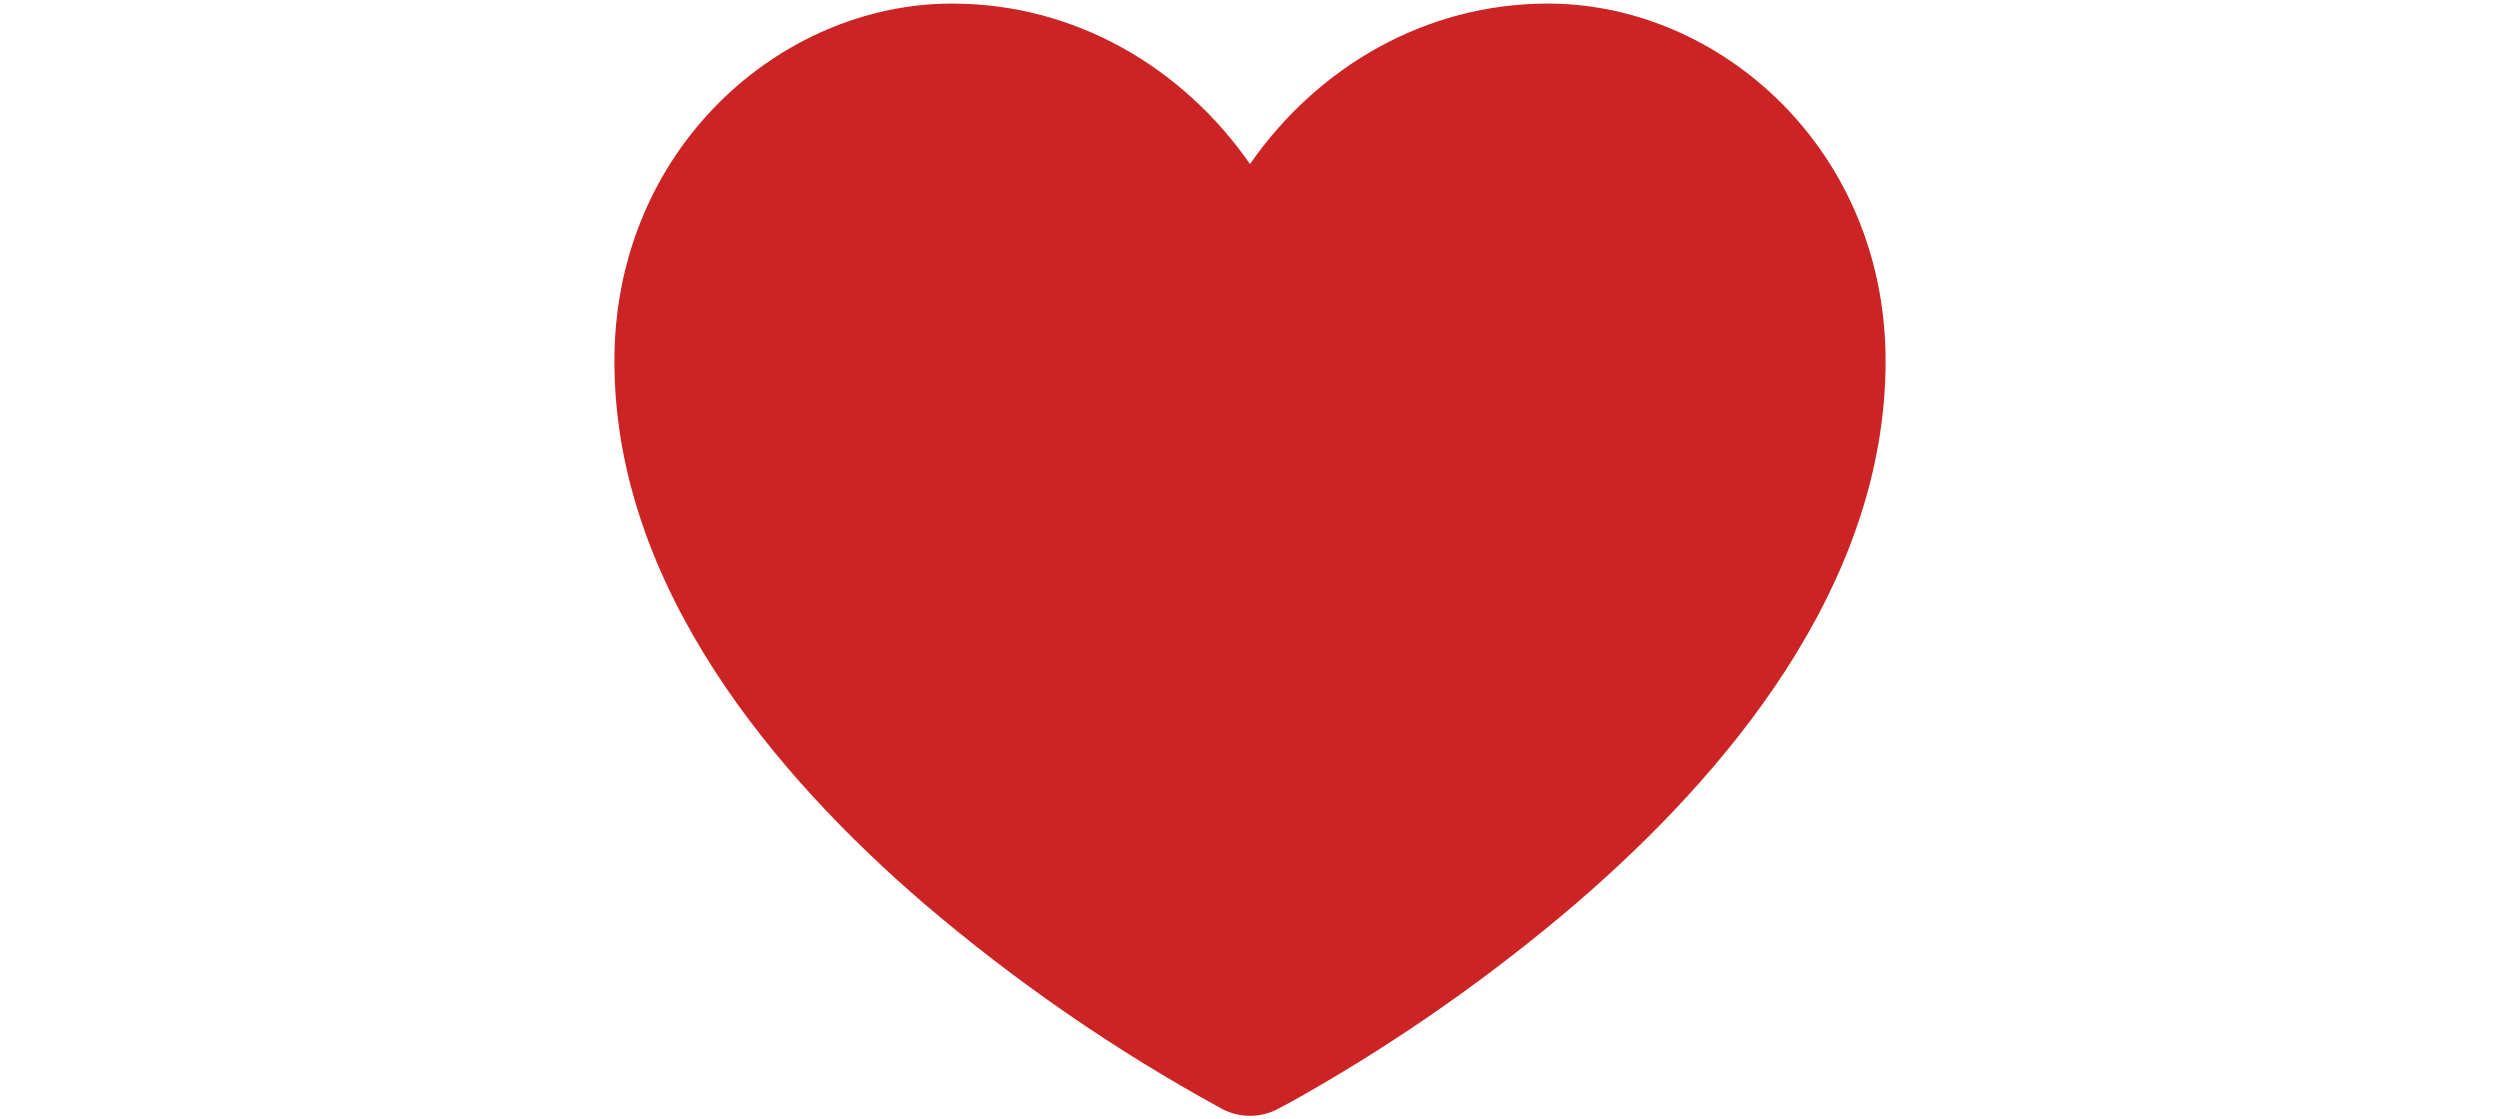 <svg width="67" height="30" viewBox="0 0 67 59" fill="none" xmlns="http://www.w3.org/2000/svg">
<path fill-rule="evenodd" clip-rule="evenodd" d="M32.055 58.461L33.5 55.672L34.945 58.461C34.498 58.691 34.003 58.812 33.5 58.812C32.997 58.812 32.502 58.691 32.055 58.461ZM32.055 58.461L33.5 55.672L34.945 58.461L34.953 58.457L34.978 58.444L35.054 58.402C35.492 58.175 35.925 57.938 36.352 57.69C41.454 54.785 46.267 51.4 50.727 47.582C58.441 40.936 67 30.966 67 19.031C67 7.876 58.265 0.188 49.203 0.188C42.725 0.188 37.047 3.546 33.5 8.646C29.953 3.546 24.275 0.188 17.797 0.188C8.735 0.188 0 7.876 0 19.031C0 30.966 8.563 40.936 16.268 47.582C21.108 51.719 26.362 55.345 31.946 58.402L32.022 58.444L32.047 58.457H32.055V58.461Z" fill="#CC2424"/>
</svg>
